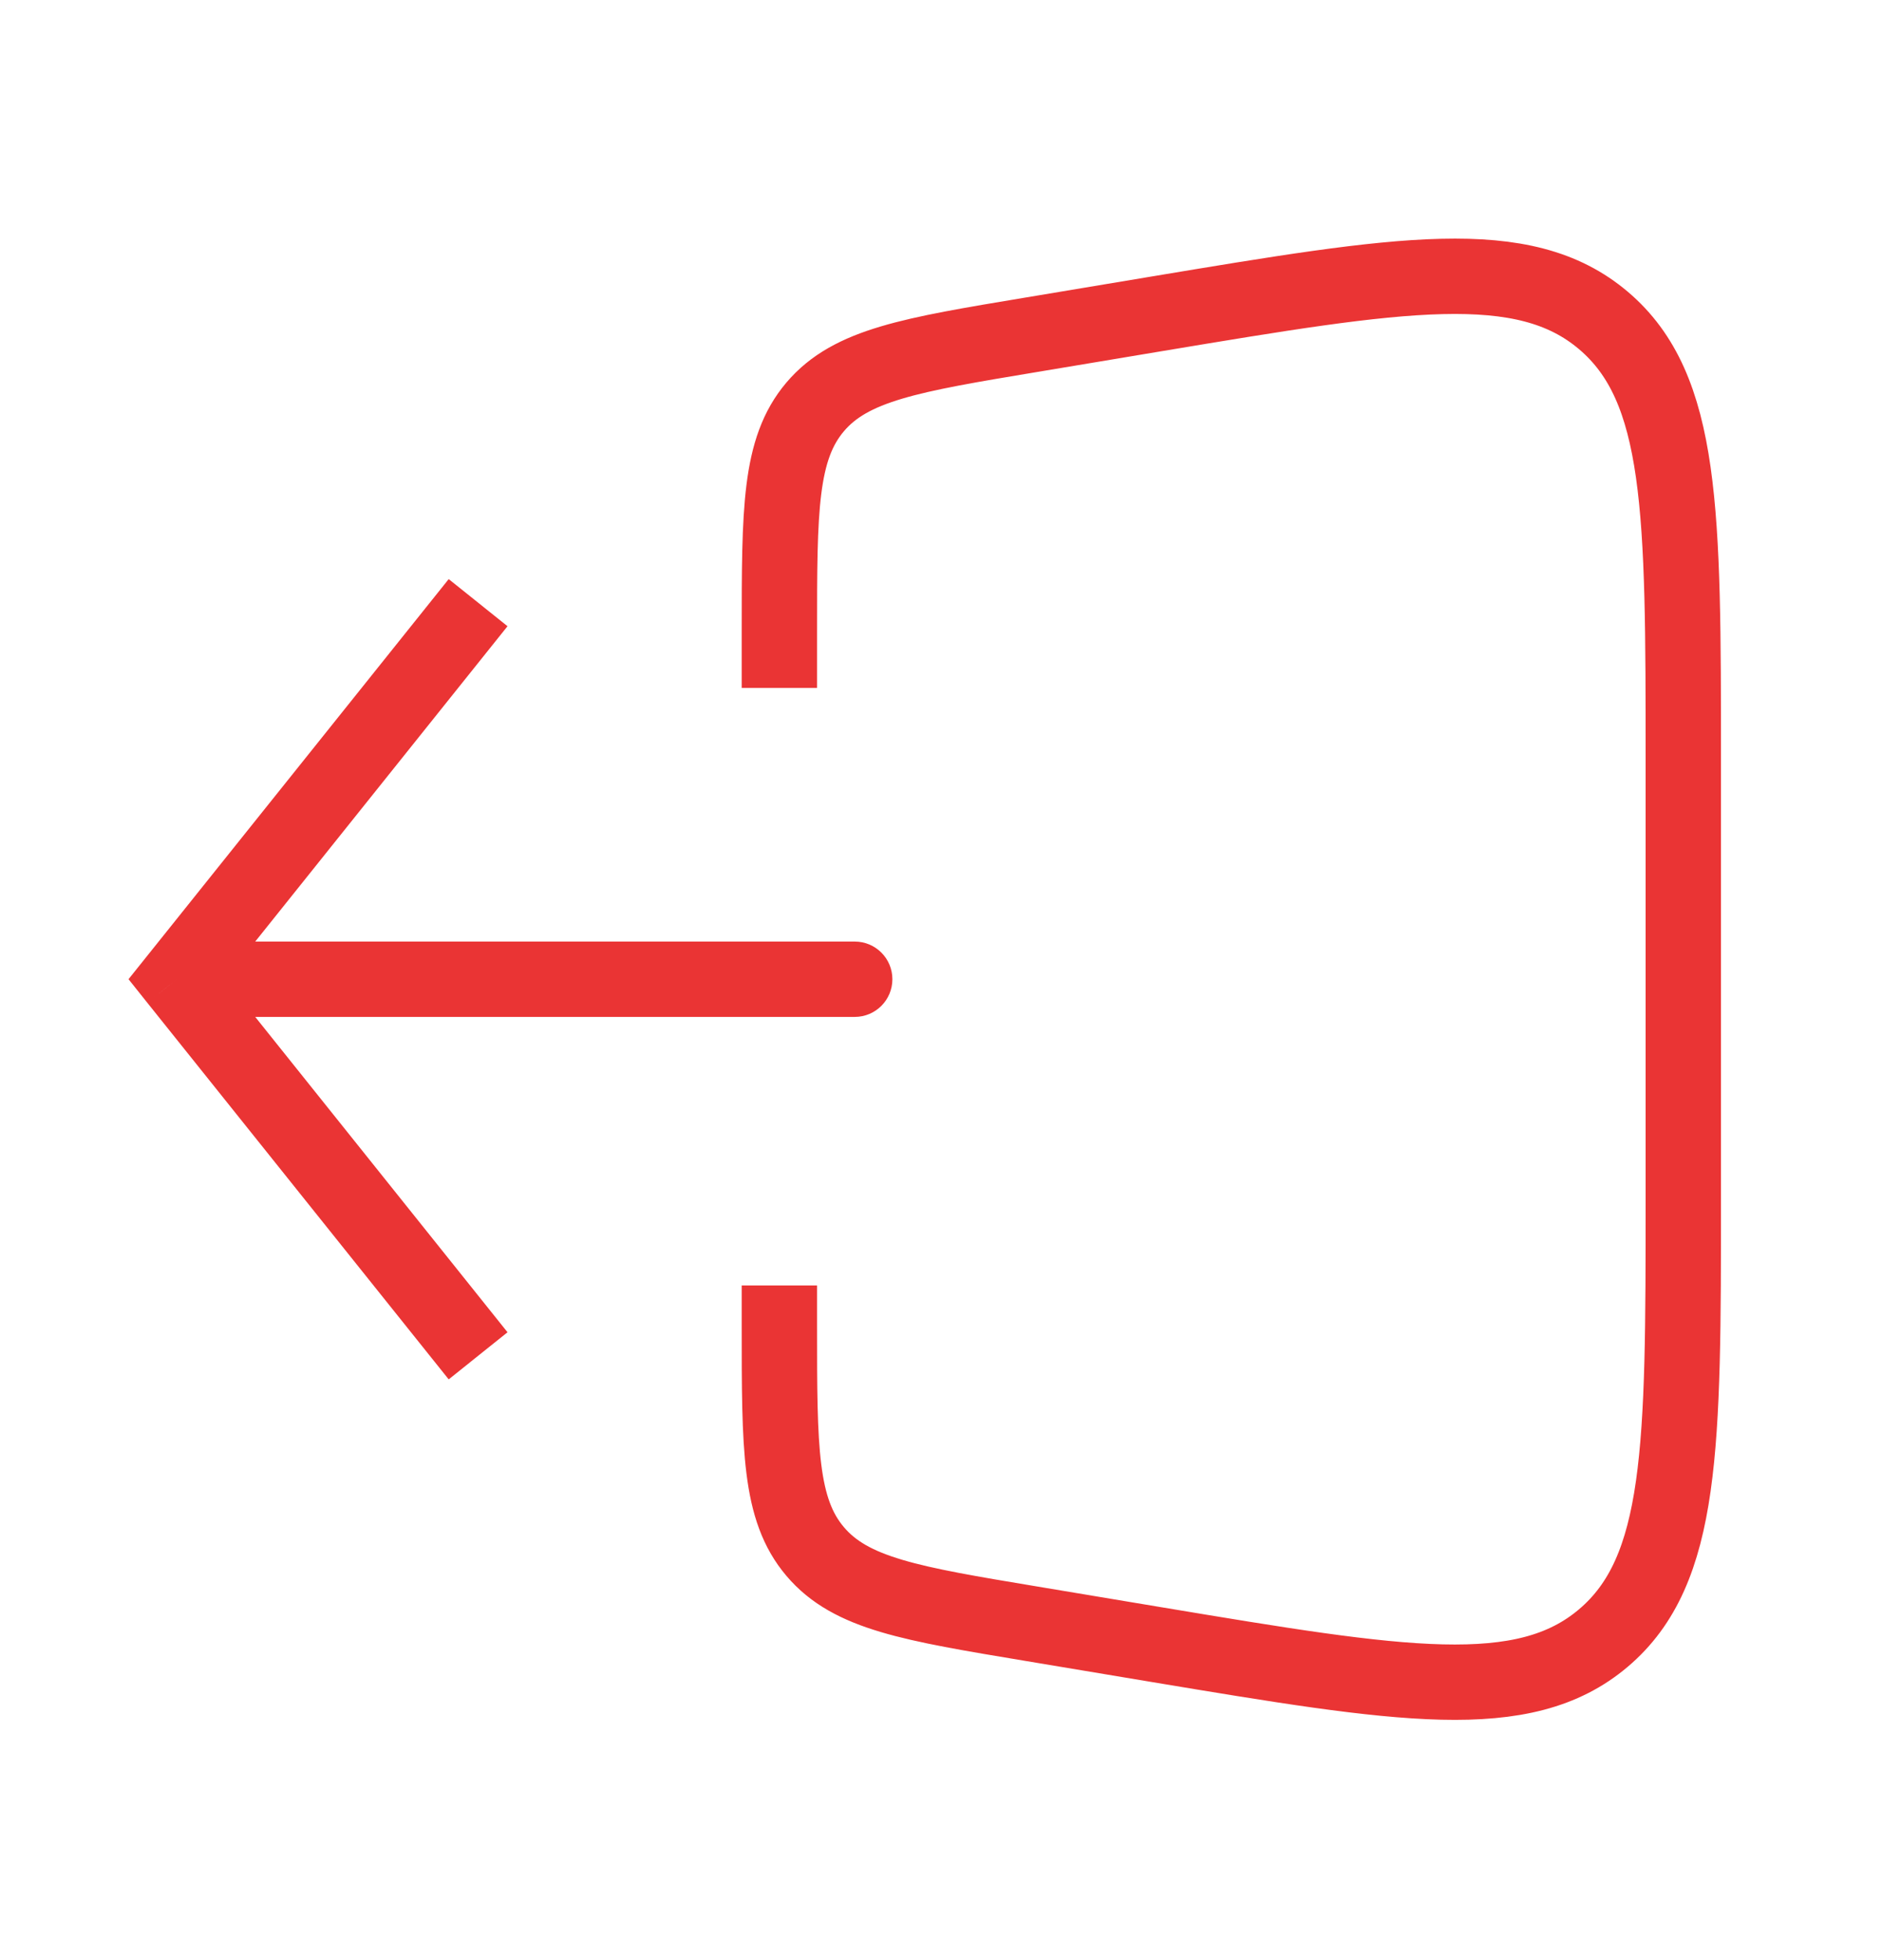 <svg width="24" height="25" viewBox="0 0 24 25" fill="none" xmlns="http://www.w3.org/2000/svg">
<g id="Sign_out_squre_light">
<path id="Vector 9" d="M2.255 12.489L1.879 12.189L1.639 12.489L1.879 12.79L2.255 12.489ZM10.9 12.97C11.165 12.97 11.38 12.755 11.38 12.489C11.38 12.224 11.165 12.009 10.9 12.009V12.97ZM5.722 7.386L1.879 12.189L2.63 12.79L6.472 7.987L5.722 7.386ZM1.879 12.79L5.722 17.593L6.472 16.992L2.63 12.189L1.879 12.79ZM2.255 12.97H10.9V12.009H2.255V12.97Z" fill="#EA3434"/>
<path id="Rectangle 21" d="M9.939 8.774V8.06C9.939 6.505 9.939 5.728 10.395 5.19C10.85 4.653 11.617 4.525 13.15 4.27L14.755 4.002C17.87 3.483 19.428 3.223 20.447 4.087C21.466 4.95 21.466 6.529 21.466 9.687V15.292C21.466 18.45 21.466 20.029 20.447 20.892C19.428 21.756 17.87 21.496 14.755 20.977L13.15 20.709C11.617 20.454 10.85 20.326 10.395 19.788C9.939 19.251 9.939 18.474 9.939 16.919V16.395" stroke="#EA3434" stroke-width="0.961"/>
</g>
</svg>
